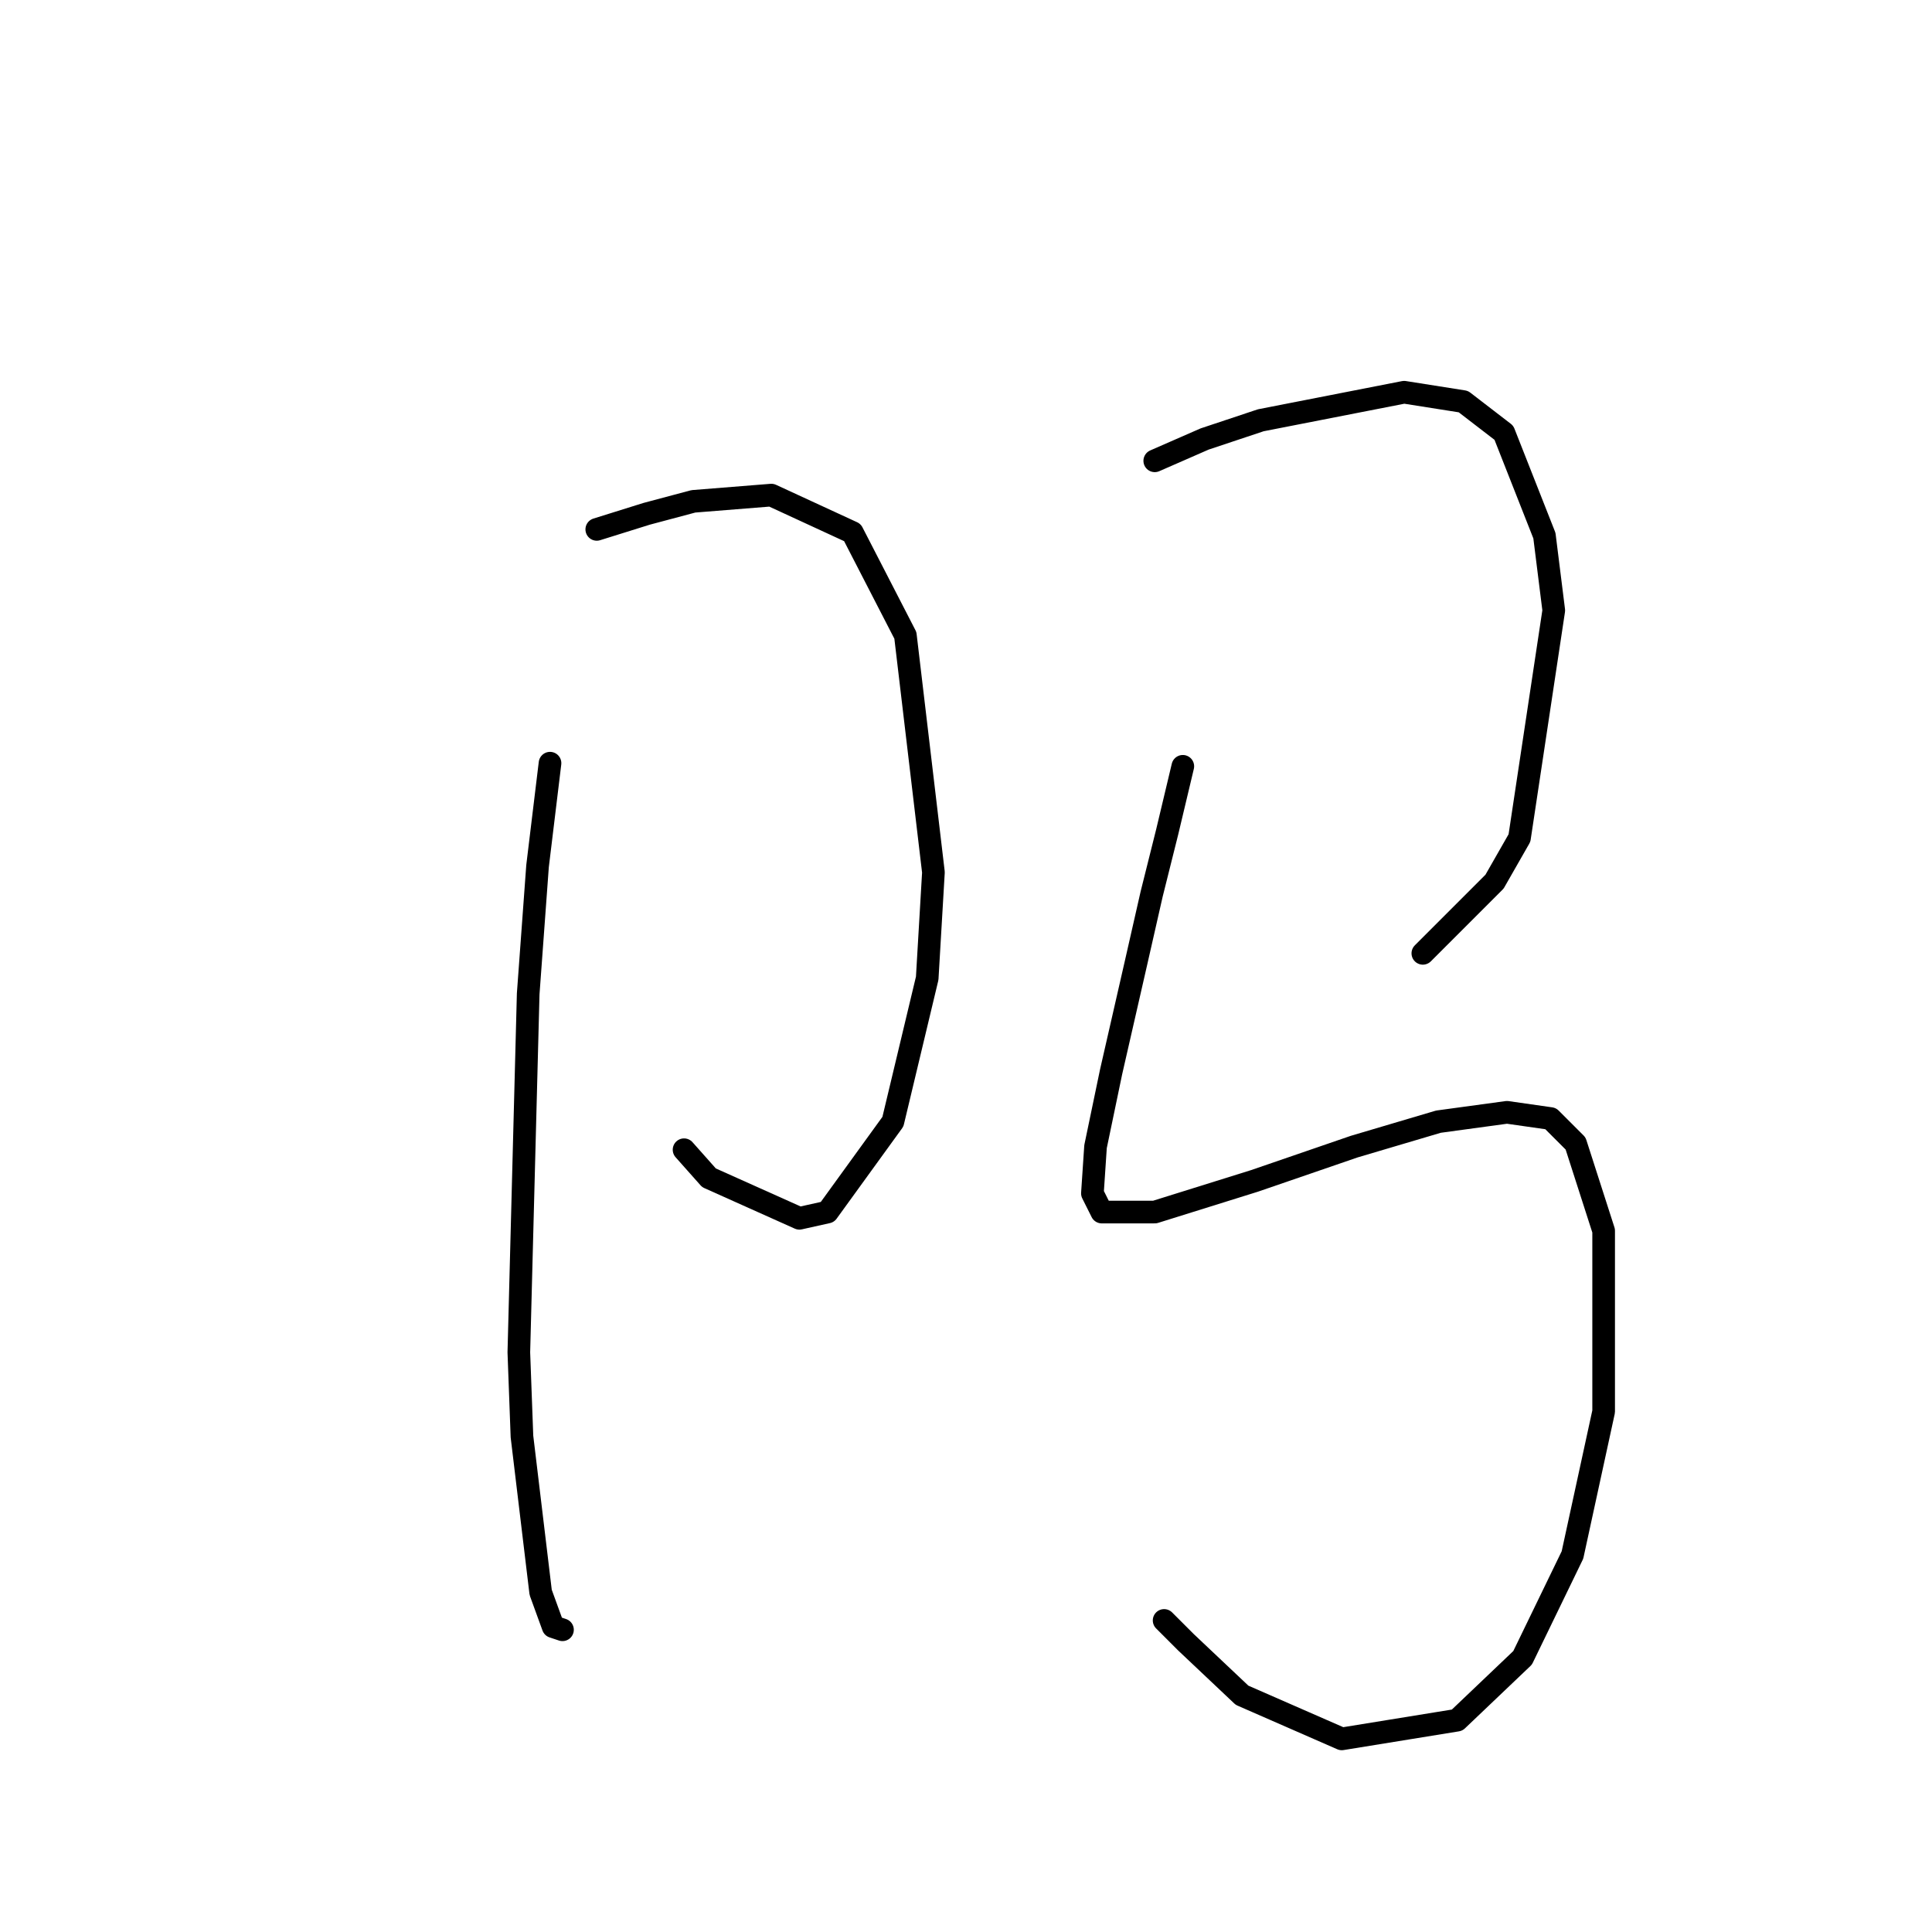 <?xml version="1.0" standalone="no"?>
    <svg width="256" height="256" xmlns="http://www.w3.org/2000/svg" version="1.1">
    <polyline stroke="black" stroke-width="3" stroke-linecap="round" fill="transparent" stroke-linejoin="round" points="79.075 70.147 85.684 68.082 91.88 66.43 102.206 65.604 112.946 70.56 119.967 84.191 123.685 115.583 122.859 129.626 118.315 148.627 109.641 160.605 105.924 161.431 93.945 156.062 90.641 152.344 90.641 152.344 " />
        <polyline stroke="black" stroke-width="3" stroke-linecap="round" fill="transparent" stroke-linejoin="round" points="72.88 101.126 71.228 114.757 69.988 131.692 68.749 179.192 69.162 190.345 71.641 210.997 73.293 215.541 74.532 215.954 74.532 215.954 " />
        <polyline stroke="black" stroke-width="3" stroke-linecap="round" fill="transparent" stroke-linejoin="round" points="153.011 61.06 159.62 58.169 167.055 55.69 186.055 51.973 193.903 53.212 199.273 57.343 204.643 70.973 205.882 80.886 201.338 111.039 198.034 116.822 188.534 126.322 188.534 126.322 " />
        <polyline stroke="black" stroke-width="3" stroke-linecap="round" fill="transparent" stroke-linejoin="round" points="156.729 101.539 154.664 110.213 152.598 118.474 150.533 127.561 147.229 142.018 145.164 151.931 144.75 158.127 145.99 160.605 153.011 160.605 166.229 156.475 179.447 151.931 190.599 148.627 199.686 147.388 205.469 148.214 208.773 151.518 212.491 163.083 212.491 187.04 208.36 206.041 201.751 219.671 193.077 227.932 177.794 230.411 164.577 224.628 157.142 217.606 154.251 214.715 154.251 214.715 " />
        </svg>